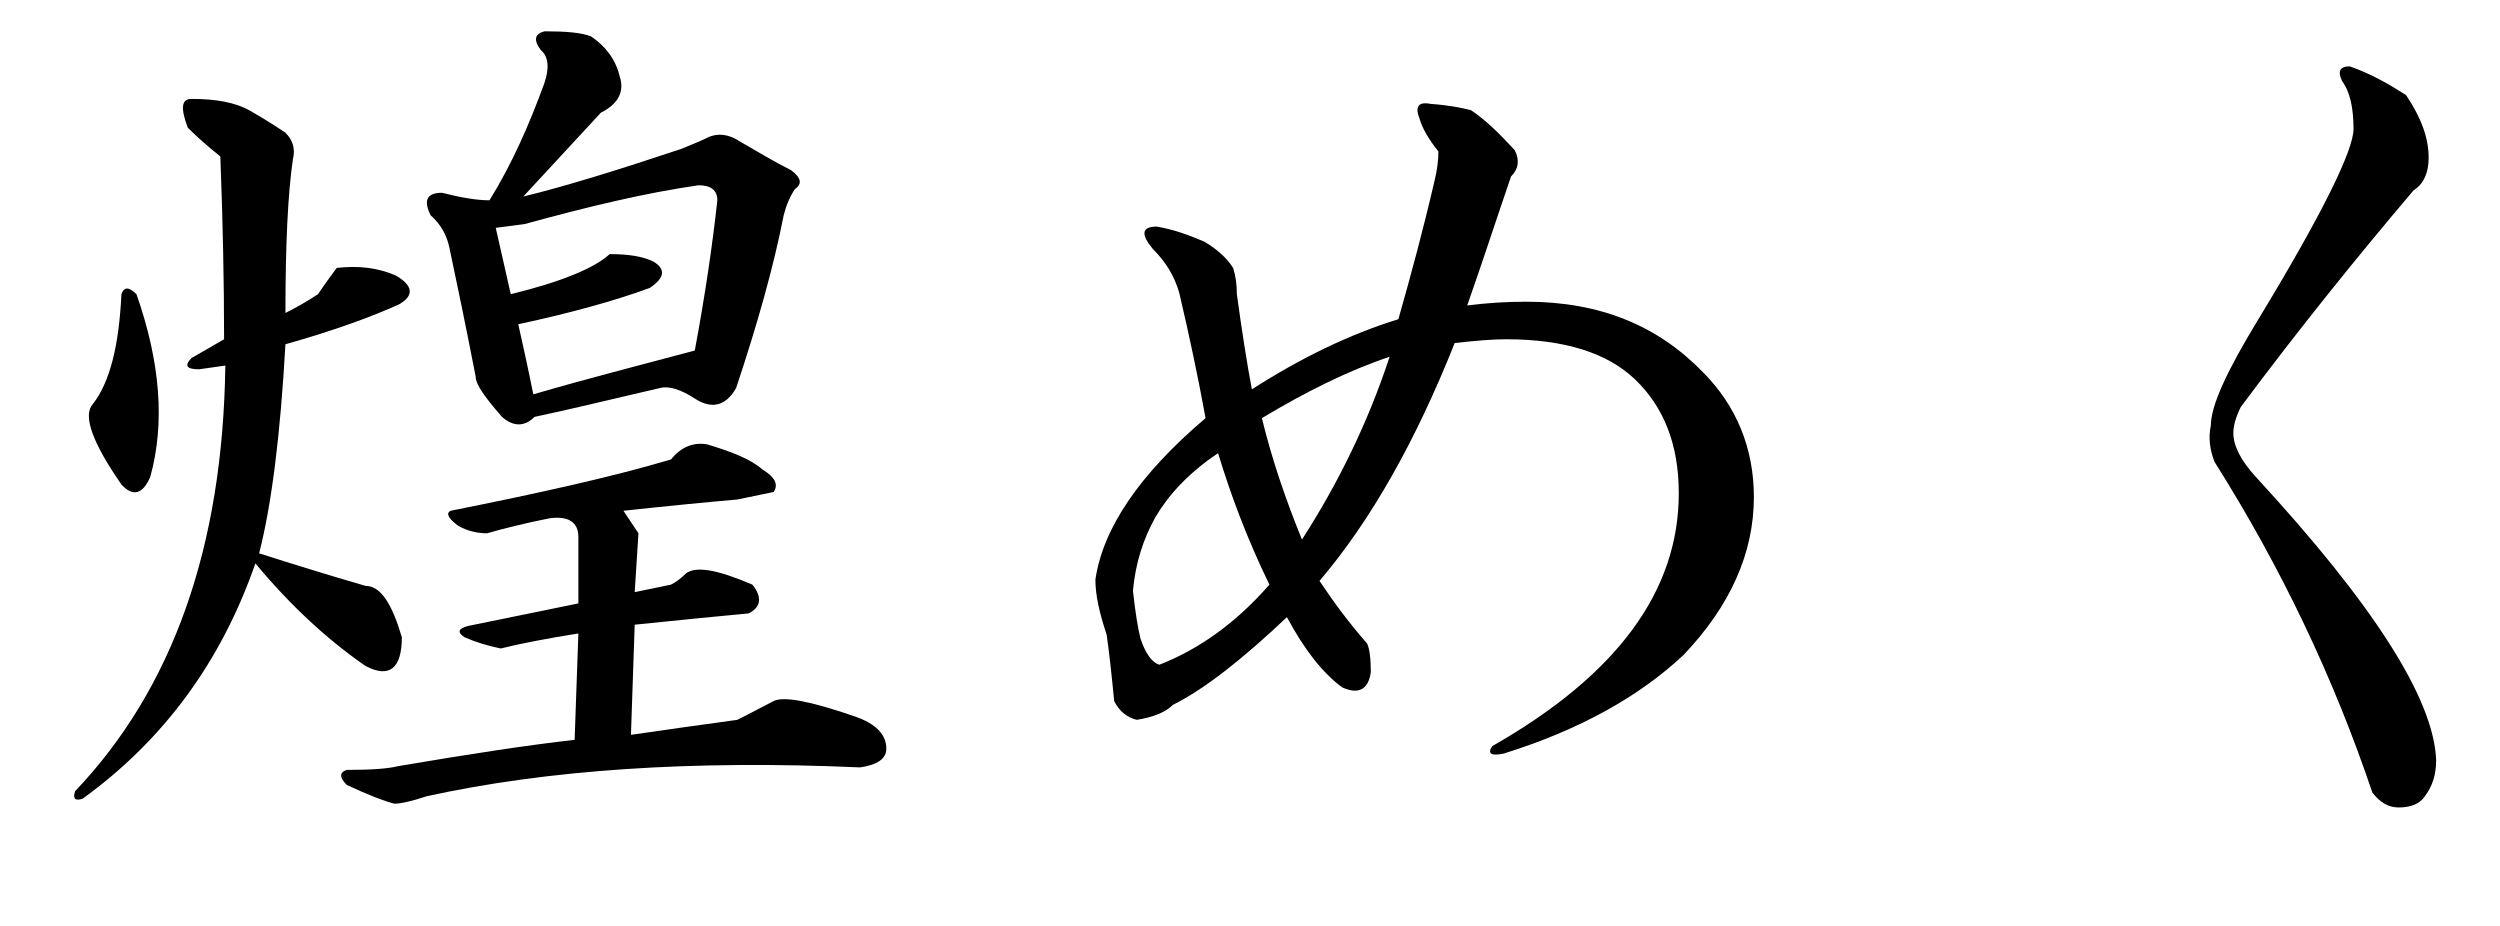 <?xml version="1.0" encoding="utf-8"?>
<!-- Generator: Adobe Illustrator 25.1.0, SVG Export Plug-In . SVG Version: 6.00 Build 0)  -->
<svg version="1.1" id="レイヤー_1" xmlns="http://www.w3.org/2000/svg" xmlns:xlink="http://www.w3.org/1999/xlink" x="0px"
	 y="0px" viewBox="0 0 199.7 74" style="enable-background:new 0 0 199.7 74;" xml:space="preserve">
<g>
	<path d="M19.9,8.8c1.4,0.8,2.3,1.4,2.9,1.8c0.6,0.6,0.8,1.3,0.6,2.1c-0.4,2.7-0.6,6.8-0.6,12.3c0.8-0.4,1.7-0.9,2.6-1.5
		c0.4-0.6,0.9-1.3,1.5-2.1c1.8-0.2,3.3,0,4.7,0.6c1.4,0.8,1.5,1.6,0.3,2.3c-2.2,1-5.2,2.1-9.1,3.2c-0.4,7.2-1.1,12.8-2.1,16.7
		c2.5,0.8,5.4,1.7,8.5,2.6c1.2,0,2.1,1.4,2.9,4.1c0,2.5-1,3.3-2.9,2.3c-2.9-2-5.9-4.7-8.8-8.2c-2.7,7.8-7.3,14.1-13.8,18.8
		c-0.6,0.2-0.8,0-0.6-0.6c7.8-8.2,11.8-19.5,12-34l-2.1,0.3c-1,0-1.2-0.3-0.6-0.9l2.6-1.5c0-4.5-0.1-9.4-0.3-14.6
		c-1-0.8-1.9-1.6-2.6-2.3c-0.6-1.6-0.5-2.3,0.3-2.3C17.3,7.9,18.8,8.2,19.9,8.8z M12,38.1c-0.6,1.4-1.4,1.6-2.3,0.6
		c-2.3-3.3-3.1-5.5-2.3-6.4c1.4-1.8,2.1-4.7,2.3-8.8c0.2-0.6,0.6-0.6,1.2,0C12.8,28.9,13.2,33.8,12,38.1z M60.9,37.5
		c1,0.6,1.3,1.2,0.9,1.8l-2.9,0.6c-2.3,0.2-5.4,0.5-9.1,0.9l1.2,1.8l-0.3,4.7l2.9-0.6c0.4-0.2,0.8-0.5,1.2-0.9
		c0.8-0.6,2.5-0.3,5.3,0.9c0.8,1,0.7,1.8-0.3,2.3c-2.2,0.2-5.2,0.5-9.1,0.9l-0.3,8.8c2.7-0.4,5.6-0.8,8.5-1.2
		c1.2-0.6,2.1-1.1,2.9-1.5c0.8-0.4,2.9,0,6.4,1.2c1.8,0.6,2.6,1.5,2.6,2.6c0,0.8-0.7,1.3-2.1,1.5c-13.5-0.6-25,0.2-34.6,2.3
		c-1.2,0.4-2.1,0.6-2.6,0.6c-0.8-0.2-2.1-0.7-3.8-1.5c-0.6-0.6-0.6-1,0-1.2c2,0,3.3-0.1,4.1-0.3c5.9-1,10.5-1.7,14.1-2.1l0.3-8.5
		c-2.5,0.4-4.6,0.8-6.2,1.2c-1-0.2-2-0.5-2.9-0.9c-0.6-0.4-0.5-0.7,0.3-0.9l8.8-1.8v-5.3c0-1.2-0.8-1.7-2.3-1.5
		c-2,0.4-3.6,0.8-5,1.2c-0.8,0-1.6-0.2-2.3-0.6c-0.8-0.6-1-1-0.6-1.2c7-1.4,12.9-2.7,17.6-4.1c0.8-1,1.8-1.4,2.9-1.2
		C58.5,36.1,60,36.7,60.9,37.5z M47.2,2.9c1.2,0.8,2,1.9,2.3,3.2c0.4,1.2-0.1,2.2-1.5,2.9l-6.2,6.7c3.3-0.8,7.5-2.1,12.6-3.8
		c1-0.4,1.7-0.7,2.1-0.9c0.8-0.4,1.7-0.3,2.6,0.3c1.4,0.8,2.7,1.6,4.1,2.3c0.8,0.6,0.9,1.1,0.3,1.5c-0.4,0.6-0.7,1.3-0.9,2.1
		c-0.8,4.1-2.1,8.7-3.8,13.8c-0.8,1.4-1.9,1.7-3.2,0.9c-1.2-0.8-2.2-1.1-2.9-0.9c-4.3,1-7.6,1.8-10,2.3c-0.8,0.8-1.7,0.8-2.6,0
		c-1.4-1.6-2.1-2.6-2.1-3.2c-0.8-4.1-1.5-7.5-2.1-10.3c-0.2-1-0.7-1.9-1.5-2.6c-0.6-1.2-0.3-1.8,0.9-1.8c1.6,0.4,2.8,0.6,3.8,0.6
		c1.8-2.9,3.2-6.1,4.4-9.4c0.4-1.2,0.3-2.1-0.3-2.6c-0.6-0.8-0.5-1.3,0.3-1.5C45.2,2.5,46.4,2.6,47.2,2.9z M41.9,17.9l-2.3,0.3
		l1.2,5.3c4.1-1,6.7-2.1,7.9-3.2c1.6,0,2.7,0.2,3.5,0.6c1,0.6,0.9,1.3-0.3,2.1c-2.7,1-6.3,2-10.5,2.9c0.4,1.8,0.8,3.6,1.2,5.6
		c4.1-1.2,8.4-2.3,12.9-3.5c0.8-4.3,1.4-8.3,1.8-12c0-0.8-0.5-1.2-1.5-1.2C51.6,15.4,47,16.5,41.9,17.9z"/>
	<path d="M117.5,8.8c1.2,0.8,2.3,1.9,3.5,3.2c0.4,0.8,0.3,1.5-0.3,2.1c-1.2,3.5-2.3,6.9-3.5,10.3c1.6-0.2,3.1-0.3,4.7-0.3
		c5.9,0,10.5,1.9,14.1,5.6c2.7,2.7,4.1,6.1,4.1,10c0,4.5-1.9,8.7-5.6,12.6c-3.5,3.3-8.3,6-14.4,7.9c-1,0.2-1.3,0-0.9-0.6
		c10-5.7,14.9-12.4,14.9-20.2c0-3.9-1.2-6.9-3.5-9.1c-2.2-2.1-5.6-3.2-10.3-3.2c-1,0-2.3,0.1-4.1,0.3c-3.1,7.8-6.7,14.2-10.8,19
		c1.2,1.8,2.4,3.4,3.8,5c0.2,0.4,0.3,1.2,0.3,2.3c-0.2,1.4-1,1.8-2.3,1.2c-1.6-1.2-3-3-4.4-5.6c-3.5,3.3-6.5,5.7-9.1,7
		c-0.6,0.6-1.6,1-2.9,1.2c-0.8-0.2-1.4-0.7-1.8-1.5c-0.2-2.1-0.4-3.9-0.6-5.3c-0.6-1.8-0.9-3.2-0.9-4.4c0.6-4.1,3.5-8.4,8.8-12.9
		c-0.6-3.3-1.3-6.6-2.1-10c-0.4-1.4-1.1-2.5-2.1-3.5c-1-1.2-0.9-1.8,0.3-1.8c1.2,0.2,2.4,0.6,3.8,1.2c1,0.6,1.8,1.3,2.3,2.1
		c0.2,0.6,0.3,1.3,0.3,2.1c0.4,2.9,0.8,5.5,1.2,7.6c3.9-2.5,7.8-4.4,11.7-5.6c1-3.5,2-7.2,2.9-11.1c0.2-0.8,0.3-1.6,0.3-2.3
		c-0.8-1-1.3-1.9-1.5-2.6c-0.4-1-0.1-1.4,0.9-1.2C115.7,8.4,116.7,8.6,117.5,8.8z M92.3,41.3c-1,1.8-1.6,3.7-1.8,5.9
		c0.2,1.8,0.4,3,0.6,3.8c0.4,1.2,0.9,1.9,1.5,2.1c3.1-1.2,6.1-3.3,8.8-6.4c-1.8-3.7-3.1-7.2-4.1-10.5C94.9,37.8,93.3,39.6,92.3,41.3
		z M100.8,33.4c0.8,3.3,1.9,6.5,3.2,9.7c2.9-4.5,5.3-9.4,7-14.6C107.7,29.6,104.3,31.3,100.8,33.4z"/>
	<path d="M192.2,7.6c1.2,1.8,1.8,3.4,1.8,5c0,1.2-0.4,2.1-1.2,2.6c-4.5,5.3-9.1,11-13.8,17.3c-0.4,0.8-0.6,1.5-0.6,2.1
		c0,1,0.6,2.2,1.8,3.5c9.4,10.2,14.2,17.7,14.4,22.6c0,1.2-0.3,2.1-0.9,2.9c-0.4,0.6-1.1,0.9-2.1,0.9c-0.8,0-1.5-0.4-2.1-1.2
		c-3.1-9.2-7.3-18-12.6-26.4c-0.4-1-0.5-2-0.3-2.9c0-1.6,1.3-4.4,3.8-8.5c5.1-8.4,7.6-13.5,7.6-15.2s-0.3-3-0.9-3.8
		c-0.4-0.8-0.2-1.2,0.6-1.2C189.4,5.9,190.8,6.7,192.2,7.6z"/>
</g>
</svg>
